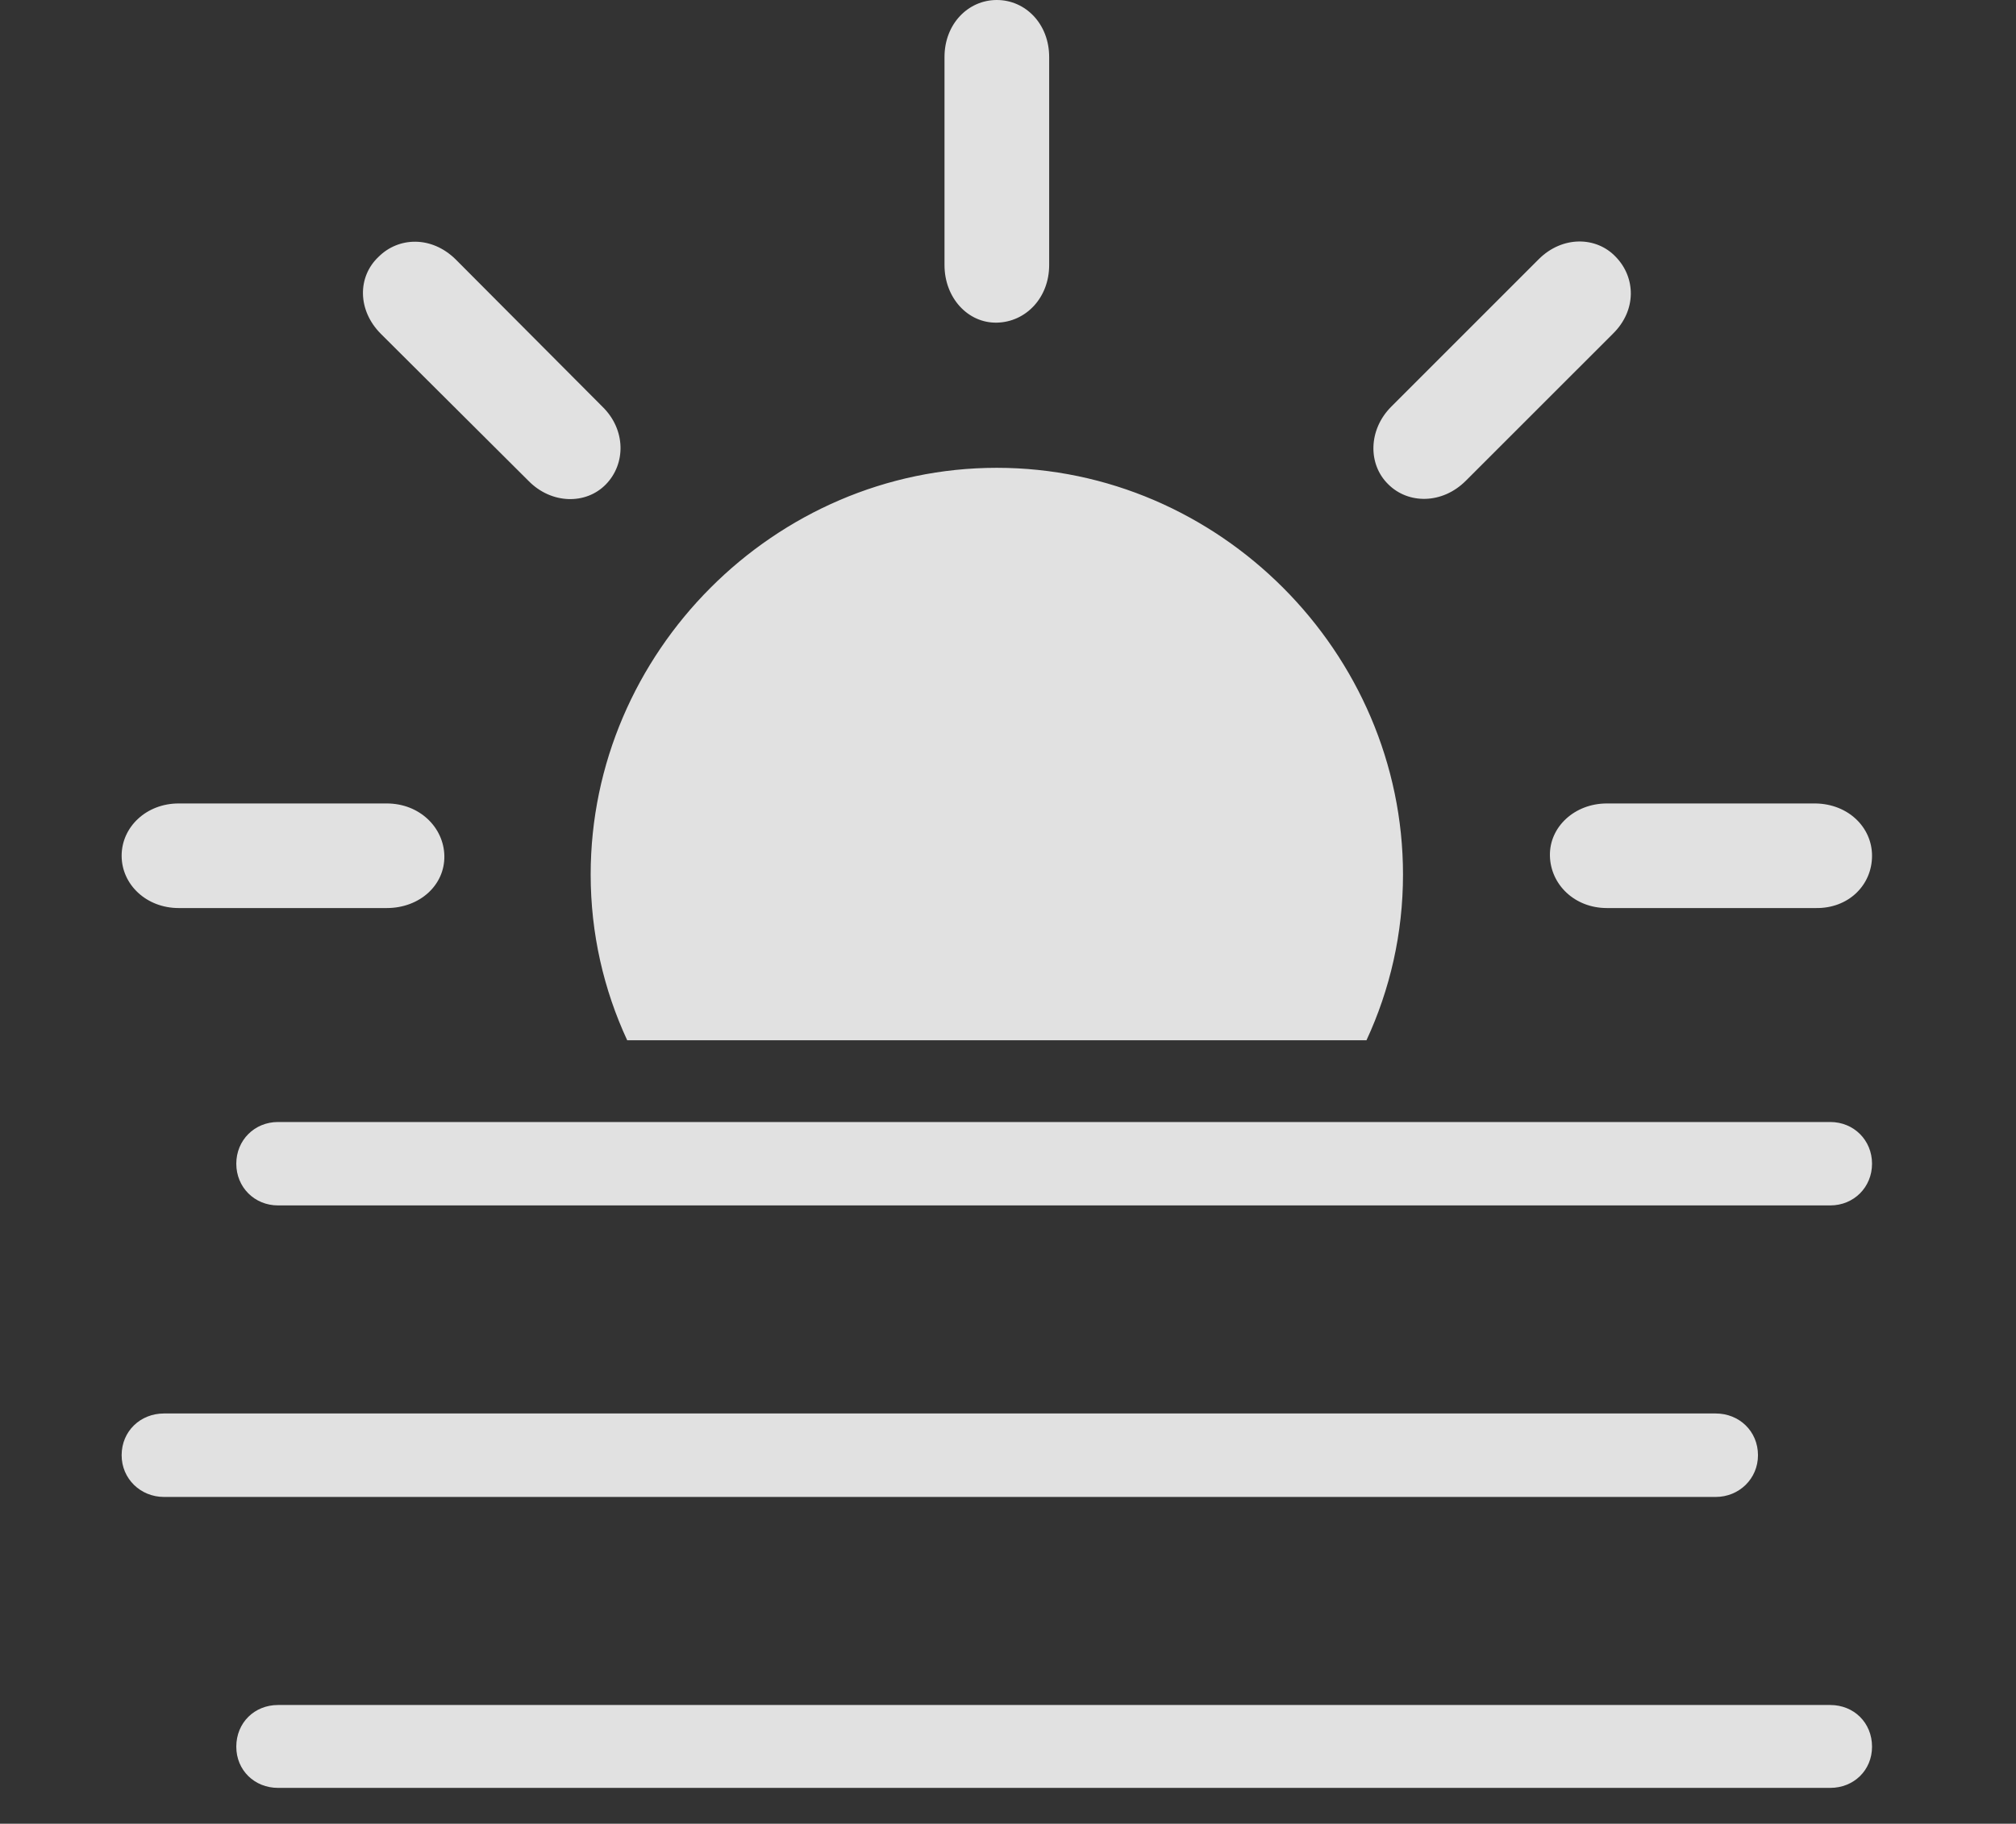 <?xml version="1.0" encoding="UTF-8"?>
<!--Generator: Apple Native CoreSVG 326-->
<!DOCTYPE svg
PUBLIC "-//W3C//DTD SVG 1.1//EN"
       "http://www.w3.org/Graphics/SVG/1.1/DTD/svg11.dtd">
<svg version="1.1" xmlns="http://www.w3.org/2000/svg" xmlns:xlink="http://www.w3.org/1999/xlink" viewBox="0 0 33.496 30.303">
 <rect x="0" y="0" width="33.496" height="30.303" fill="#333333" stroke="none"/>
 <g>
  <rect height="30.303" opacity="0" width="33.496" x="0" y="0"/>
  <path d="M23.311 14.531C23.311 15.509 23.095 16.443 22.704 17.285L10.421 17.285C10.03 16.443 9.814 15.509 9.814 14.531C9.814 10.84 12.871 7.773 16.562 7.773C20.254 7.773 23.311 10.84 23.311 14.531ZM7.383 14.219C7.393 14.707 6.973 15.088 6.426 15.088L2.969 15.088C2.432 15.088 2.021 14.697 2.021 14.219C2.021 13.74 2.432 13.35 2.969 13.35L6.426 13.35C6.973 13.35 7.373 13.75 7.383 14.219ZM31.104 14.219C31.104 14.707 30.713 15.098 30.166 15.088L26.699 15.088C26.162 15.088 25.762 14.697 25.752 14.219C25.742 13.74 26.162 13.35 26.699 13.35L30.166 13.35C30.713 13.359 31.104 13.75 31.104 14.219ZM7.568 4.307L10.01 6.758C10.4 7.139 10.4 7.705 10.068 8.047C9.736 8.389 9.16 8.379 8.779 7.988L6.328 5.547C5.938 5.156 5.938 4.6 6.289 4.268C6.621 3.936 7.168 3.916 7.568 4.307ZM26.846 4.268C27.178 4.609 27.197 5.156 26.797 5.547L24.355 7.988C23.965 8.379 23.398 8.379 23.066 8.047C22.725 7.715 22.734 7.139 23.115 6.758L25.566 4.307C25.957 3.916 26.523 3.926 26.846 4.268ZM17.432 0.947L17.432 4.404C17.432 4.951 17.041 5.352 16.562 5.361C16.084 5.371 15.693 4.951 15.693 4.404L15.693 0.947C15.693 0.4 16.084 0 16.562 0C17.041 0 17.432 0.4 17.432 0.947Z" fill="white" fill-opacity="0.85"/>
  <path d="M2.725 24.873L28.506 24.873C28.896 24.873 29.209 24.57 29.209 24.18C29.209 23.779 28.896 23.486 28.506 23.486L2.725 23.486C2.334 23.486 2.021 23.779 2.021 24.18C2.021 24.57 2.334 24.873 2.725 24.873ZM4.619 29.707L30.41 29.707C30.801 29.707 31.104 29.414 31.104 29.023C31.104 28.623 30.801 28.33 30.41 28.33L4.619 28.33C4.229 28.33 3.926 28.623 3.926 29.023C3.926 29.414 4.229 29.707 4.619 29.707ZM4.619 20.029L30.41 20.029C30.801 20.029 31.104 19.727 31.104 19.336C31.104 18.945 30.801 18.643 30.41 18.643L4.619 18.643C4.229 18.643 3.926 18.945 3.926 19.336C3.926 19.727 4.229 20.029 4.619 20.029Z" fill="white" fill-opacity="0.85"/>
 </g>
</svg>
